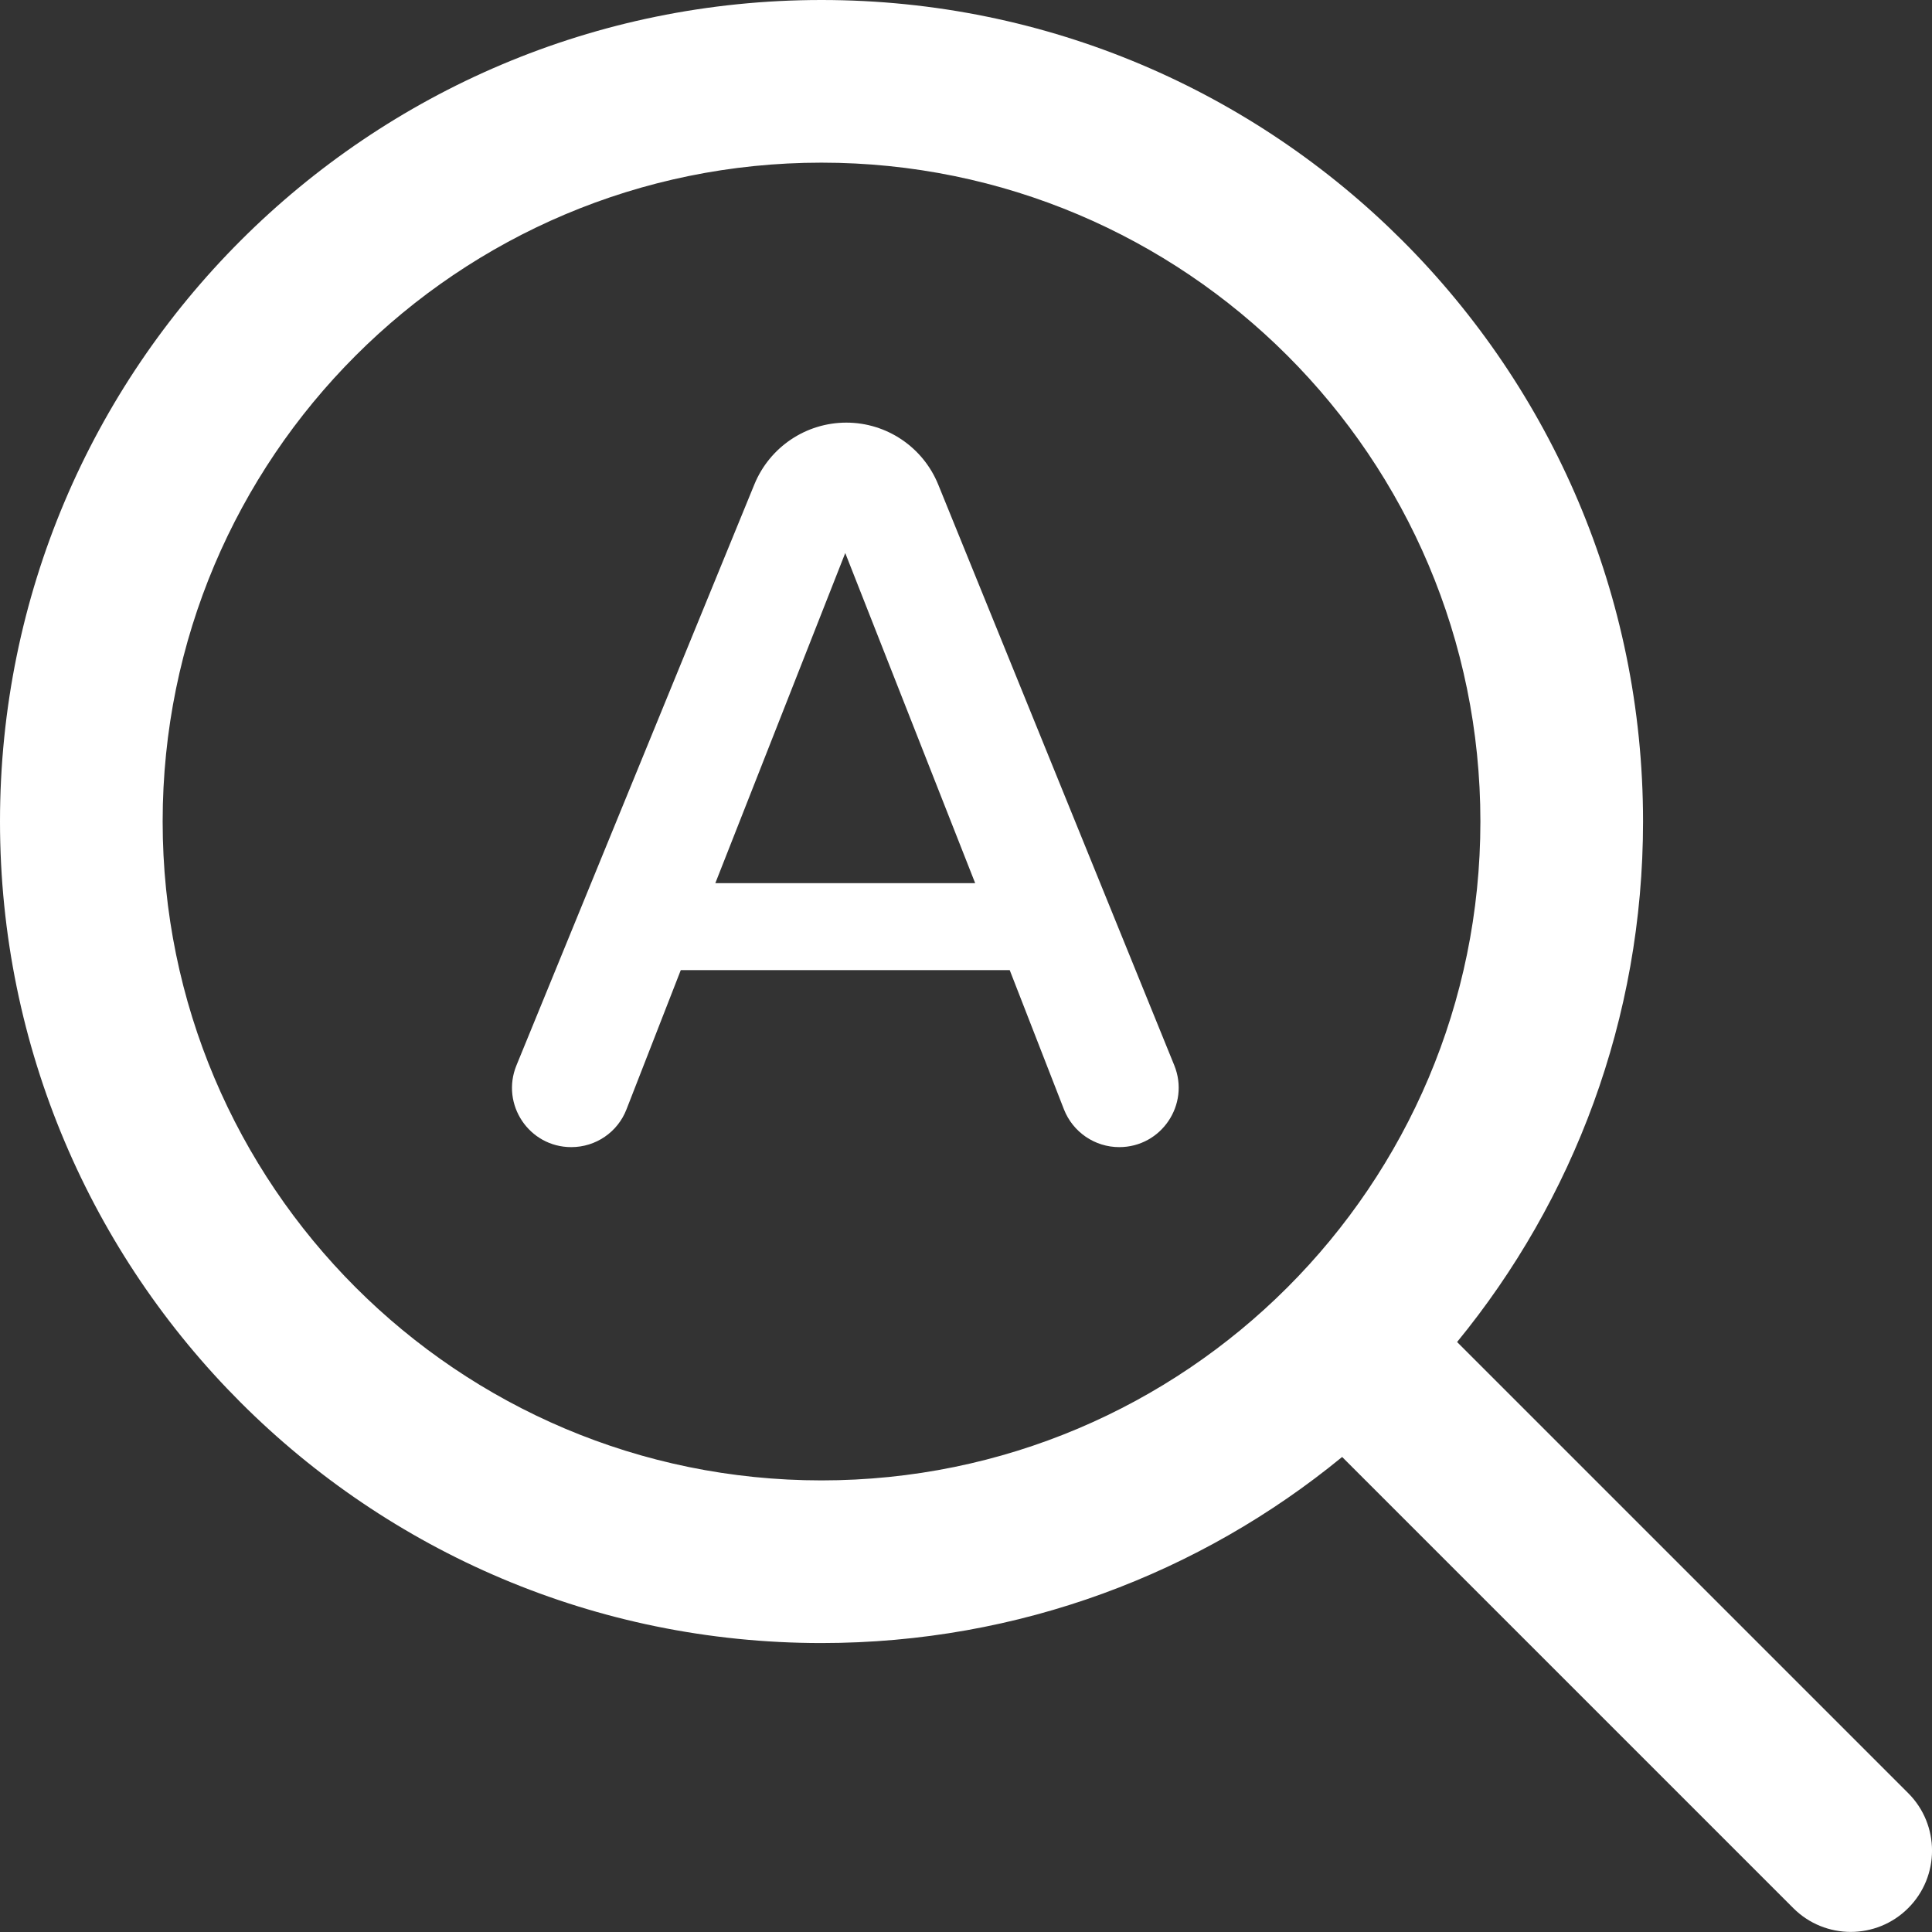 <svg width="16" height="16" viewBox="0 0 16 16" fill="none" xmlns="http://www.w3.org/2000/svg">
<rect x="0" y="0" width="16" height="16" fill="#333333" stroke="none"/>
<g clip-path="url(#clip0_912_24)">
<path fill-rule="evenodd" clip-rule="evenodd" d="M1.347 6.803C1.347 3.79 3.79 1.347 6.803 1.347C9.817 1.347 12.26 3.79 12.26 6.803C12.26 9.817 9.817 12.26 6.803 12.26C3.79 12.26 1.347 9.817 1.347 6.803ZM6.803 0C3.046 0 0 3.046 0 6.803C0 10.561 3.046 13.607 6.803 13.607C8.44 13.607 9.941 13.029 11.115 12.066L14.851 15.802C15.114 16.065 15.54 16.065 15.803 15.802C16.066 15.539 16.066 15.113 15.803 14.85L12.067 11.114C13.029 9.94 13.607 8.439 13.607 6.803C13.607 3.046 10.561 0 6.803 0ZM4.277 8.823C4.145 9.146 4.382 9.5 4.731 9.5C4.934 9.5 5.115 9.376 5.188 9.188L5.638 8.034H8.362L8.811 9.187C8.885 9.376 9.067 9.5 9.269 9.5C9.618 9.5 9.856 9.147 9.725 8.823L7.77 4.013C7.644 3.703 7.343 3.5 7.009 3.5C6.675 3.5 6.375 3.702 6.248 4.01L4.277 8.823ZM7 4.58L8.076 7.314H5.924L7 4.58Z" fill="white"/>
</g>
<defs>
<clipPath id="clip0_912_24">
<rect width="16" height="16" fill="white"/>
</clipPath>
</defs>
</svg>

